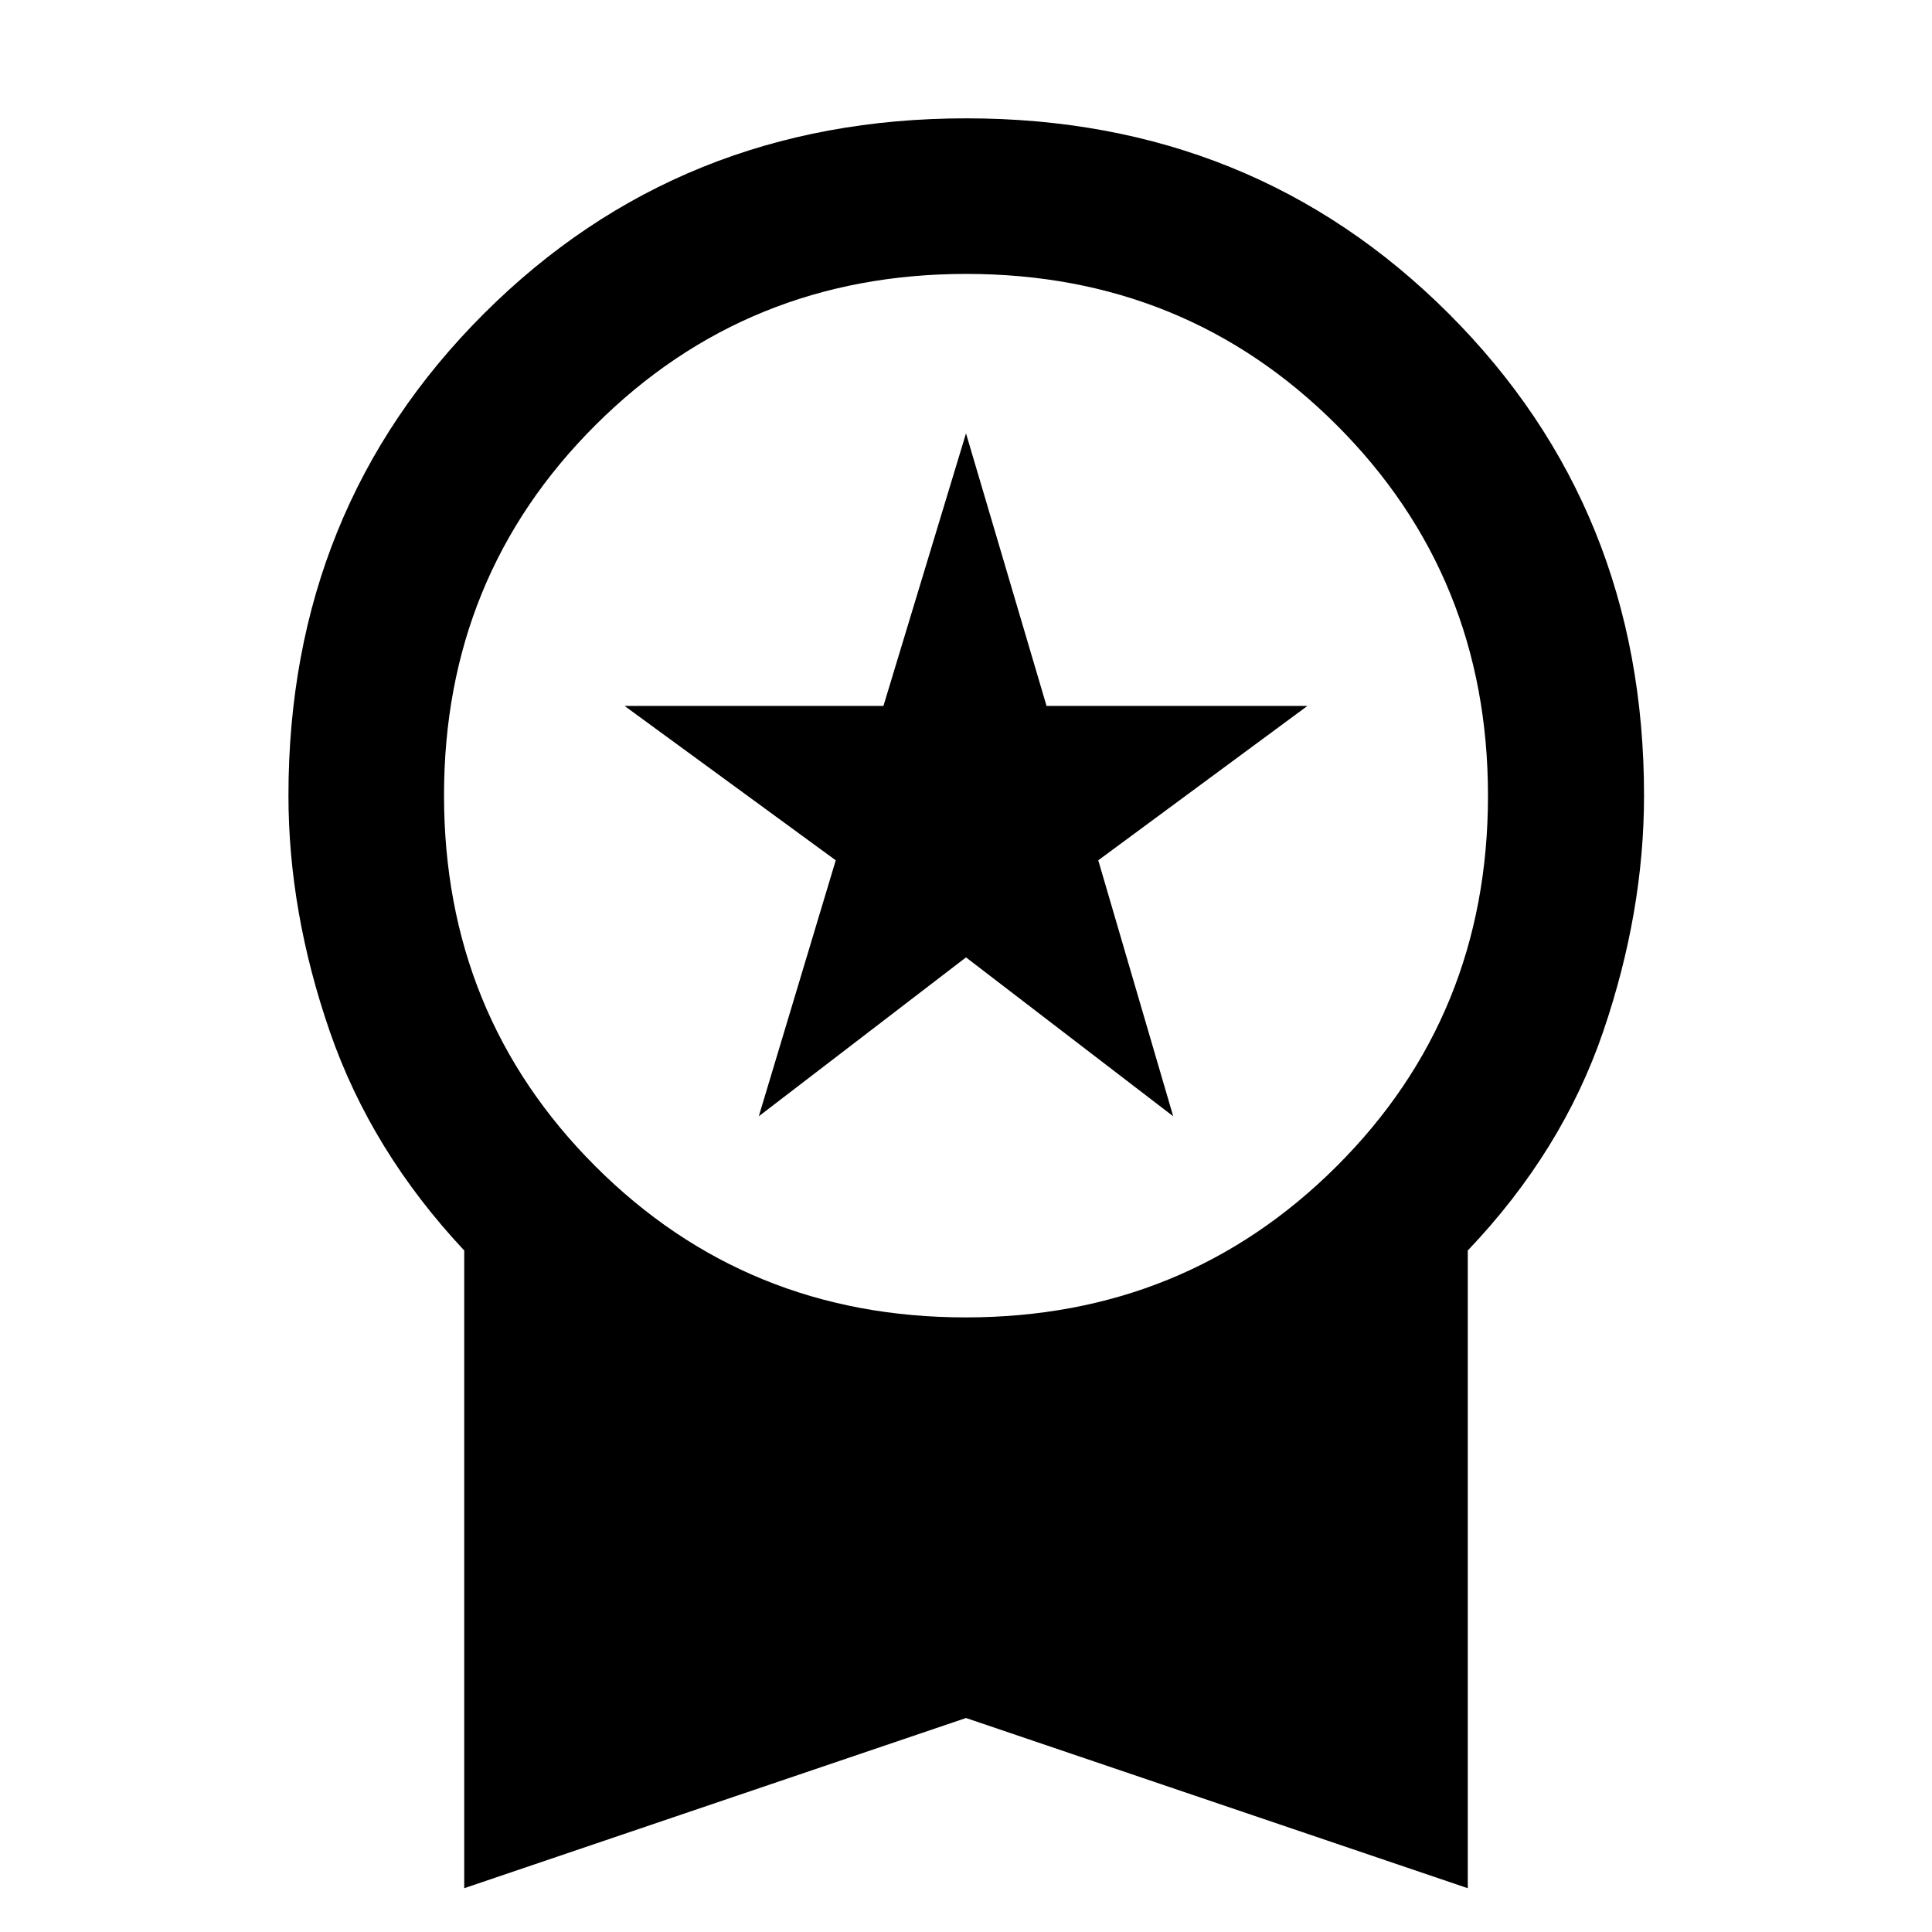 <svg xmlns="http://www.w3.org/2000/svg" height="48" viewBox="0 -960 960 960" width="48"><path d="m377.04-405.33 38.24-127.19-104.95-76.72h128.65L480-744.67l40.02 135.43h129.65l-103.95 76.72 37.24 127.19L480-484.28l-102.96 78.95ZM230.67-21.76v-316.88q-46.19-49.29-66.77-108.74-20.57-59.45-20.57-117.38 0-142.44 97.17-239.44 97.18-97 239.7-97 142.52 0 239.62 97 97.09 97 97.09 239.44 0 57.93-20.31 117.38-20.32 59.45-67.27 108.74v316.88L480-106.33 230.67-21.76Zm249.18-283.63q108.95 0 184.24-75.02 75.28-75.02 75.28-184.21 0-108.95-75.14-184.11-75.13-75.16-184.08-75.16-108.95 0-184.24 75.09-75.28 75.08-75.28 183.96 0 109.12 75.14 184.29 75.13 75.16 184.08 75.16Z"/></svg>